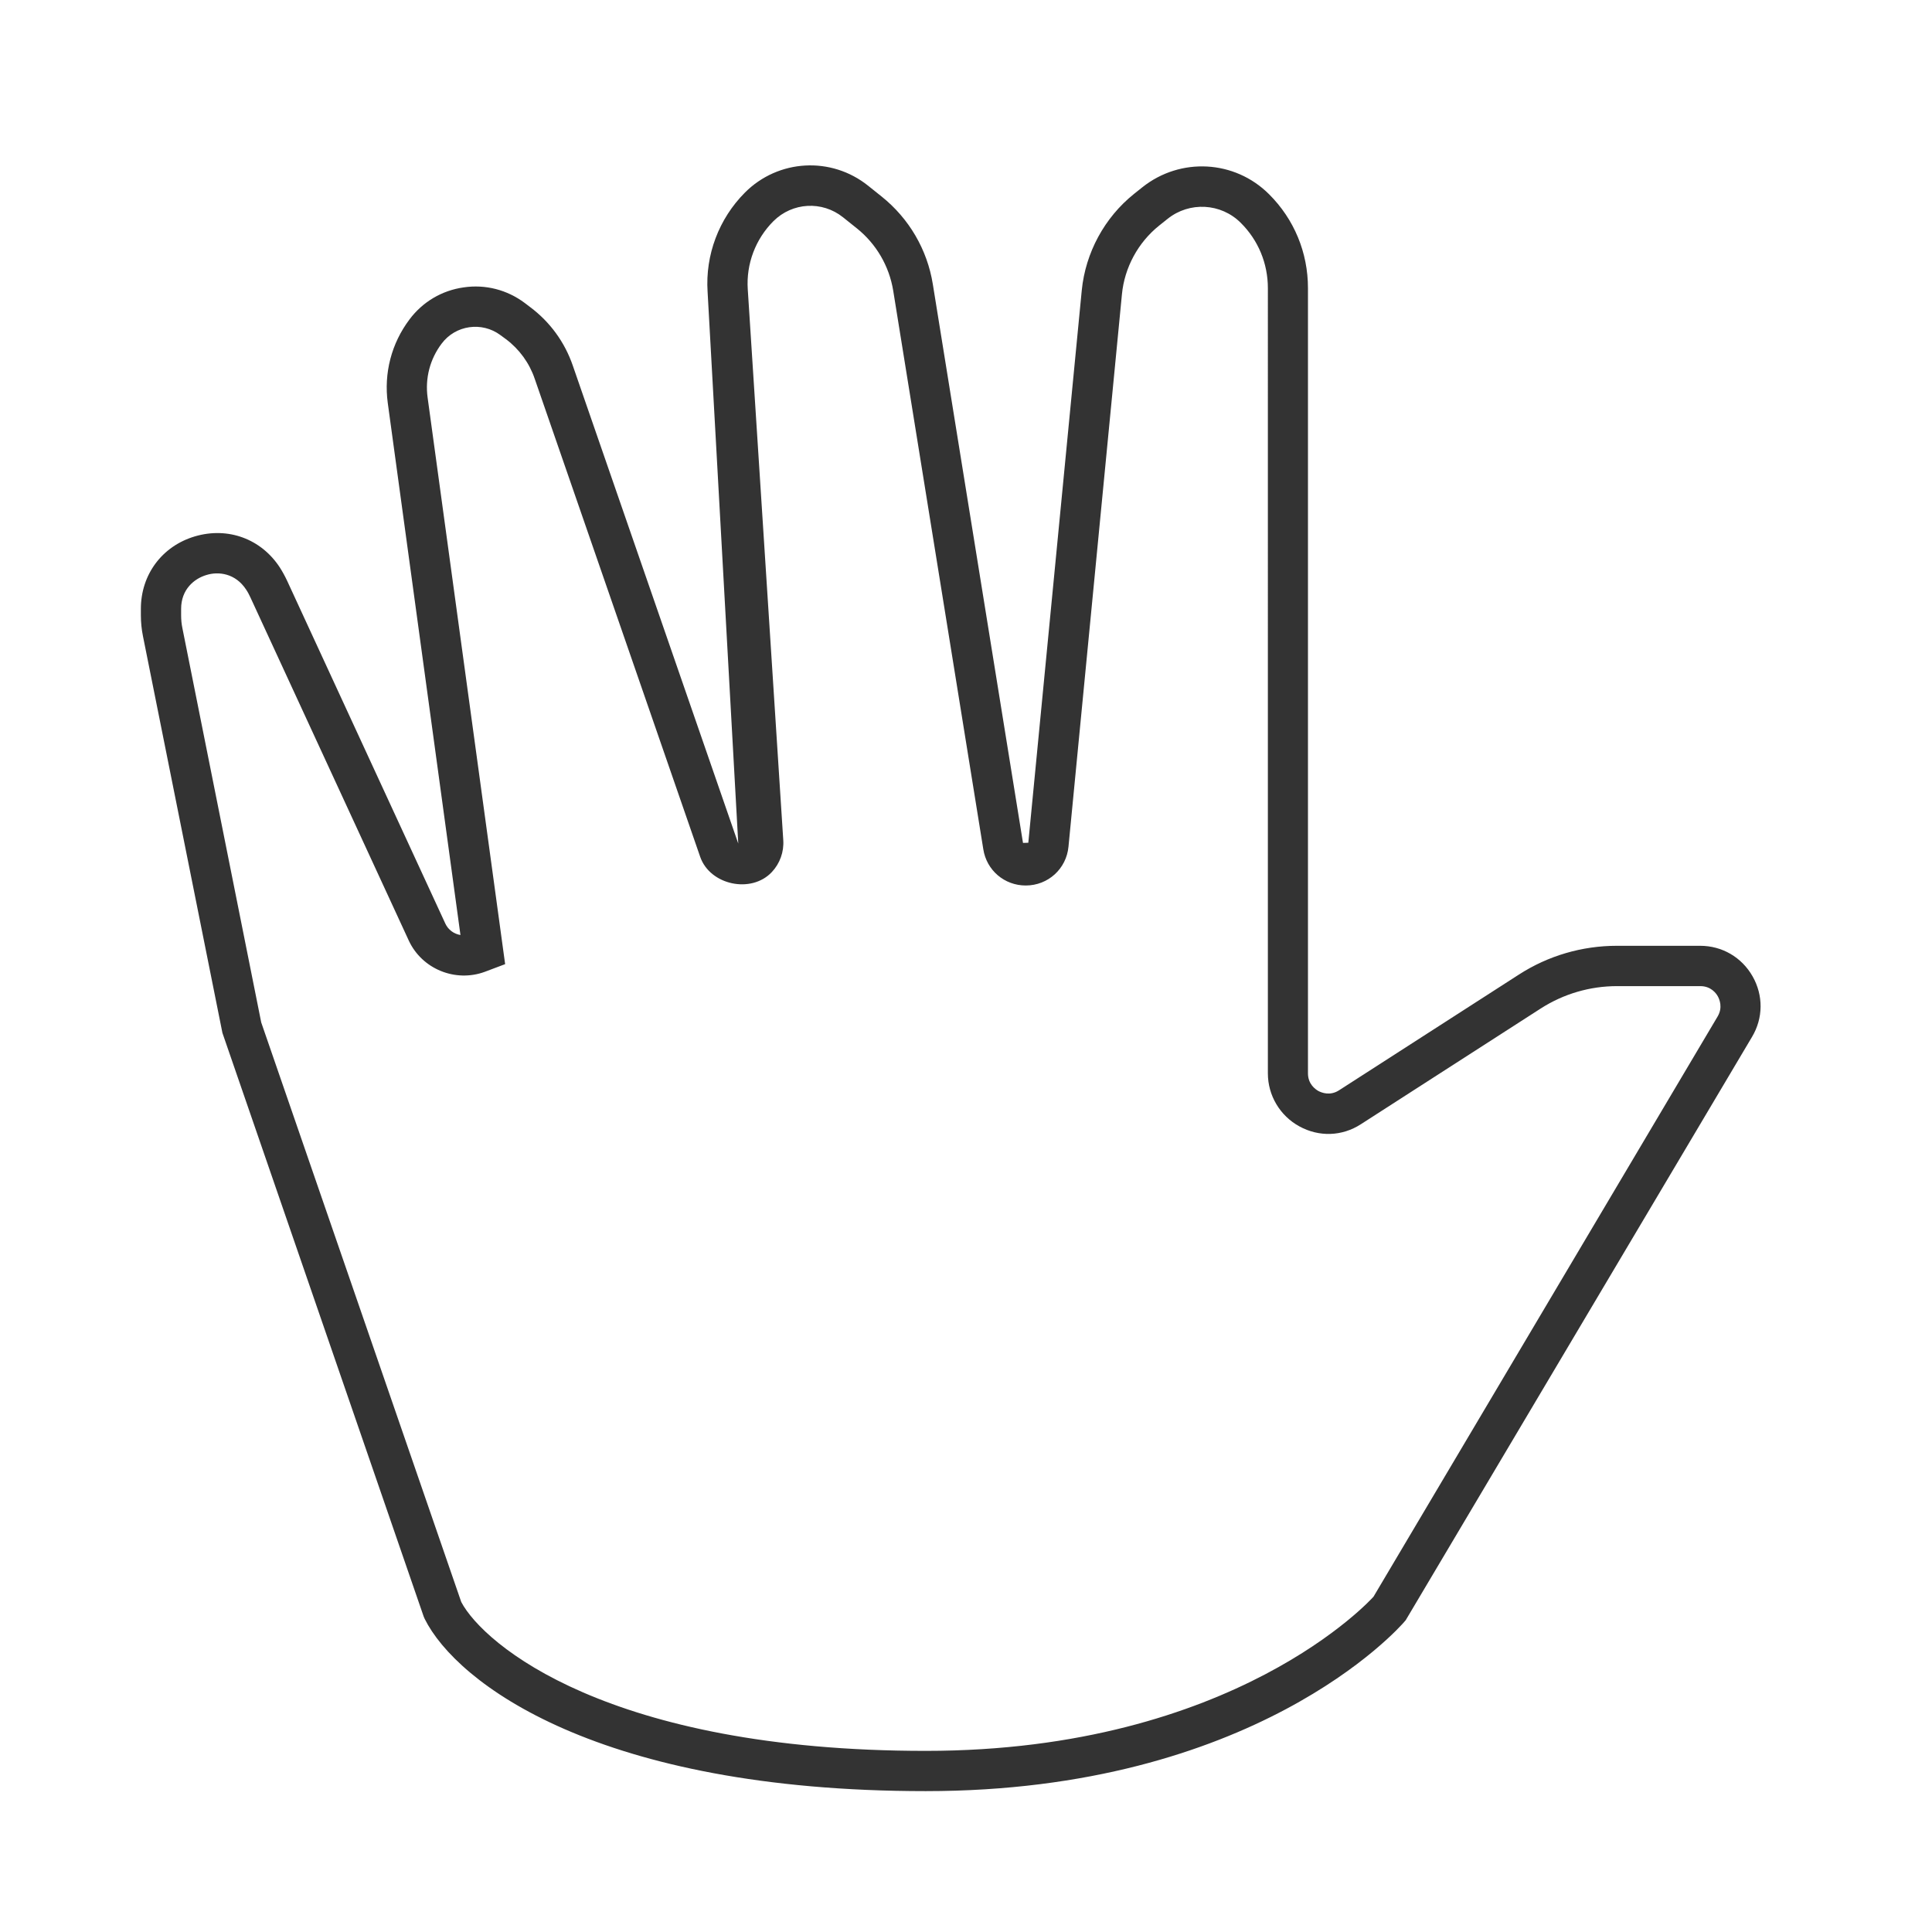 <?xml version="1.0" encoding="iso-8859-1"?>
<svg version="1.1" id="&#x56FE;&#x5C42;_1" xmlns="http://www.w3.org/2000/svg" xmlns:xlink="http://www.w3.org/1999/xlink" x="0px"
	 y="0px" viewBox="0 0 24 24" style="enable-background:new 0 0 24 24;" xml:space="preserve">
<path style="fill:#333333;" d="M11.5,22.25c-4.069,0-5.827-1.344-6.224-2.139l-0.013-0.03l-2.5-7.25L1.776,7.903
	C1.759,7.819,1.75,7.732,1.75,7.644V7.563c0-0.425,0.263-0.779,0.671-0.9c0.411-0.121,0.822,0.03,1.055,0.386
	C3.509,7.101,3.54,7.157,3.567,7.215l1.965,4.258c0.036,0.078,0.108,0.129,0.188,0.142L4.817,5.006
	c-0.05-0.371,0.045-0.739,0.27-1.038C5.25,3.75,5.489,3.608,5.76,3.57c0.271-0.04,0.54,0.03,0.759,0.194l0.067,0.051
	C6.832,3.999,7.015,4.25,7.115,4.54l2.056,5.939L8.79,3.625C8.76,3.167,8.93,2.717,9.254,2.392c0.414-0.415,1.072-0.452,1.53-0.085
	l0.17,0.136c0.339,0.272,0.565,0.658,0.634,1.088l1.12,6.94l0.066-0.002l0.664-6.862c0.046-0.467,0.282-0.904,0.649-1.198
	l0.104-0.083c0.473-0.376,1.148-0.339,1.574,0.087c0.312,0.311,0.483,0.725,0.483,1.166v9.754c0,0.134,0.091,0.198,0.13,0.22
	c0.041,0.021,0.144,0.063,0.256-0.009l2.235-1.438c0.363-0.234,0.784-0.357,1.216-0.357h1.035c0.272,0,0.516,0.142,0.651,0.379
	c0.135,0.237,0.133,0.519-0.007,0.753l-4.302,7.246C17.363,20.25,15.566,22.25,11.5,22.25z M5.73,19.901
	c0.279,0.527,1.829,1.849,5.77,1.849c3.842,0,5.545-1.896,5.562-1.915l4.275-7.208c0.066-0.112,0.023-0.213,0.002-0.251
	s-0.086-0.126-0.217-0.126h-1.035c-0.336,0-0.663,0.096-0.946,0.277l-2.235,1.438c-0.234,0.152-0.521,0.161-0.765,0.027
	c-0.241-0.132-0.391-0.384-0.391-0.658V3.58c0-0.307-0.119-0.596-0.337-0.812c-0.246-0.246-0.638-0.266-0.908-0.05l-0.104,0.083
	c-0.263,0.21-0.432,0.522-0.464,0.855l-0.664,6.862C13.247,10.792,13.02,11,12.742,11c-0.265,0-0.486-0.189-0.527-0.45l-1.119-6.938
	c-0.05-0.307-0.211-0.583-0.454-0.777l-0.17-0.136c-0.259-0.207-0.629-0.186-0.864,0.048c-0.223,0.223-0.34,0.532-0.319,0.847
	l0.441,6.842c0.01,0.146-0.042,0.291-0.142,0.397c-0.255,0.272-0.768,0.162-0.89-0.189l-2.056-5.94
	C6.575,4.508,6.451,4.338,6.286,4.214L6.218,4.164c-0.231-0.173-0.56-0.126-0.732,0.105c-0.145,0.192-0.207,0.43-0.174,0.67
	l0.963,7.038l-0.252,0.095c-0.366,0.135-0.781-0.034-0.945-0.388L3.112,7.424C3.096,7.389,3.079,7.356,3.058,7.325
	C2.925,7.121,2.714,7.096,2.564,7.143C2.412,7.188,2.25,7.322,2.25,7.563v0.081c0,0.054,0.005,0.108,0.016,0.16l0.979,4.897
	L5.73,19.901z"/>
</svg>






